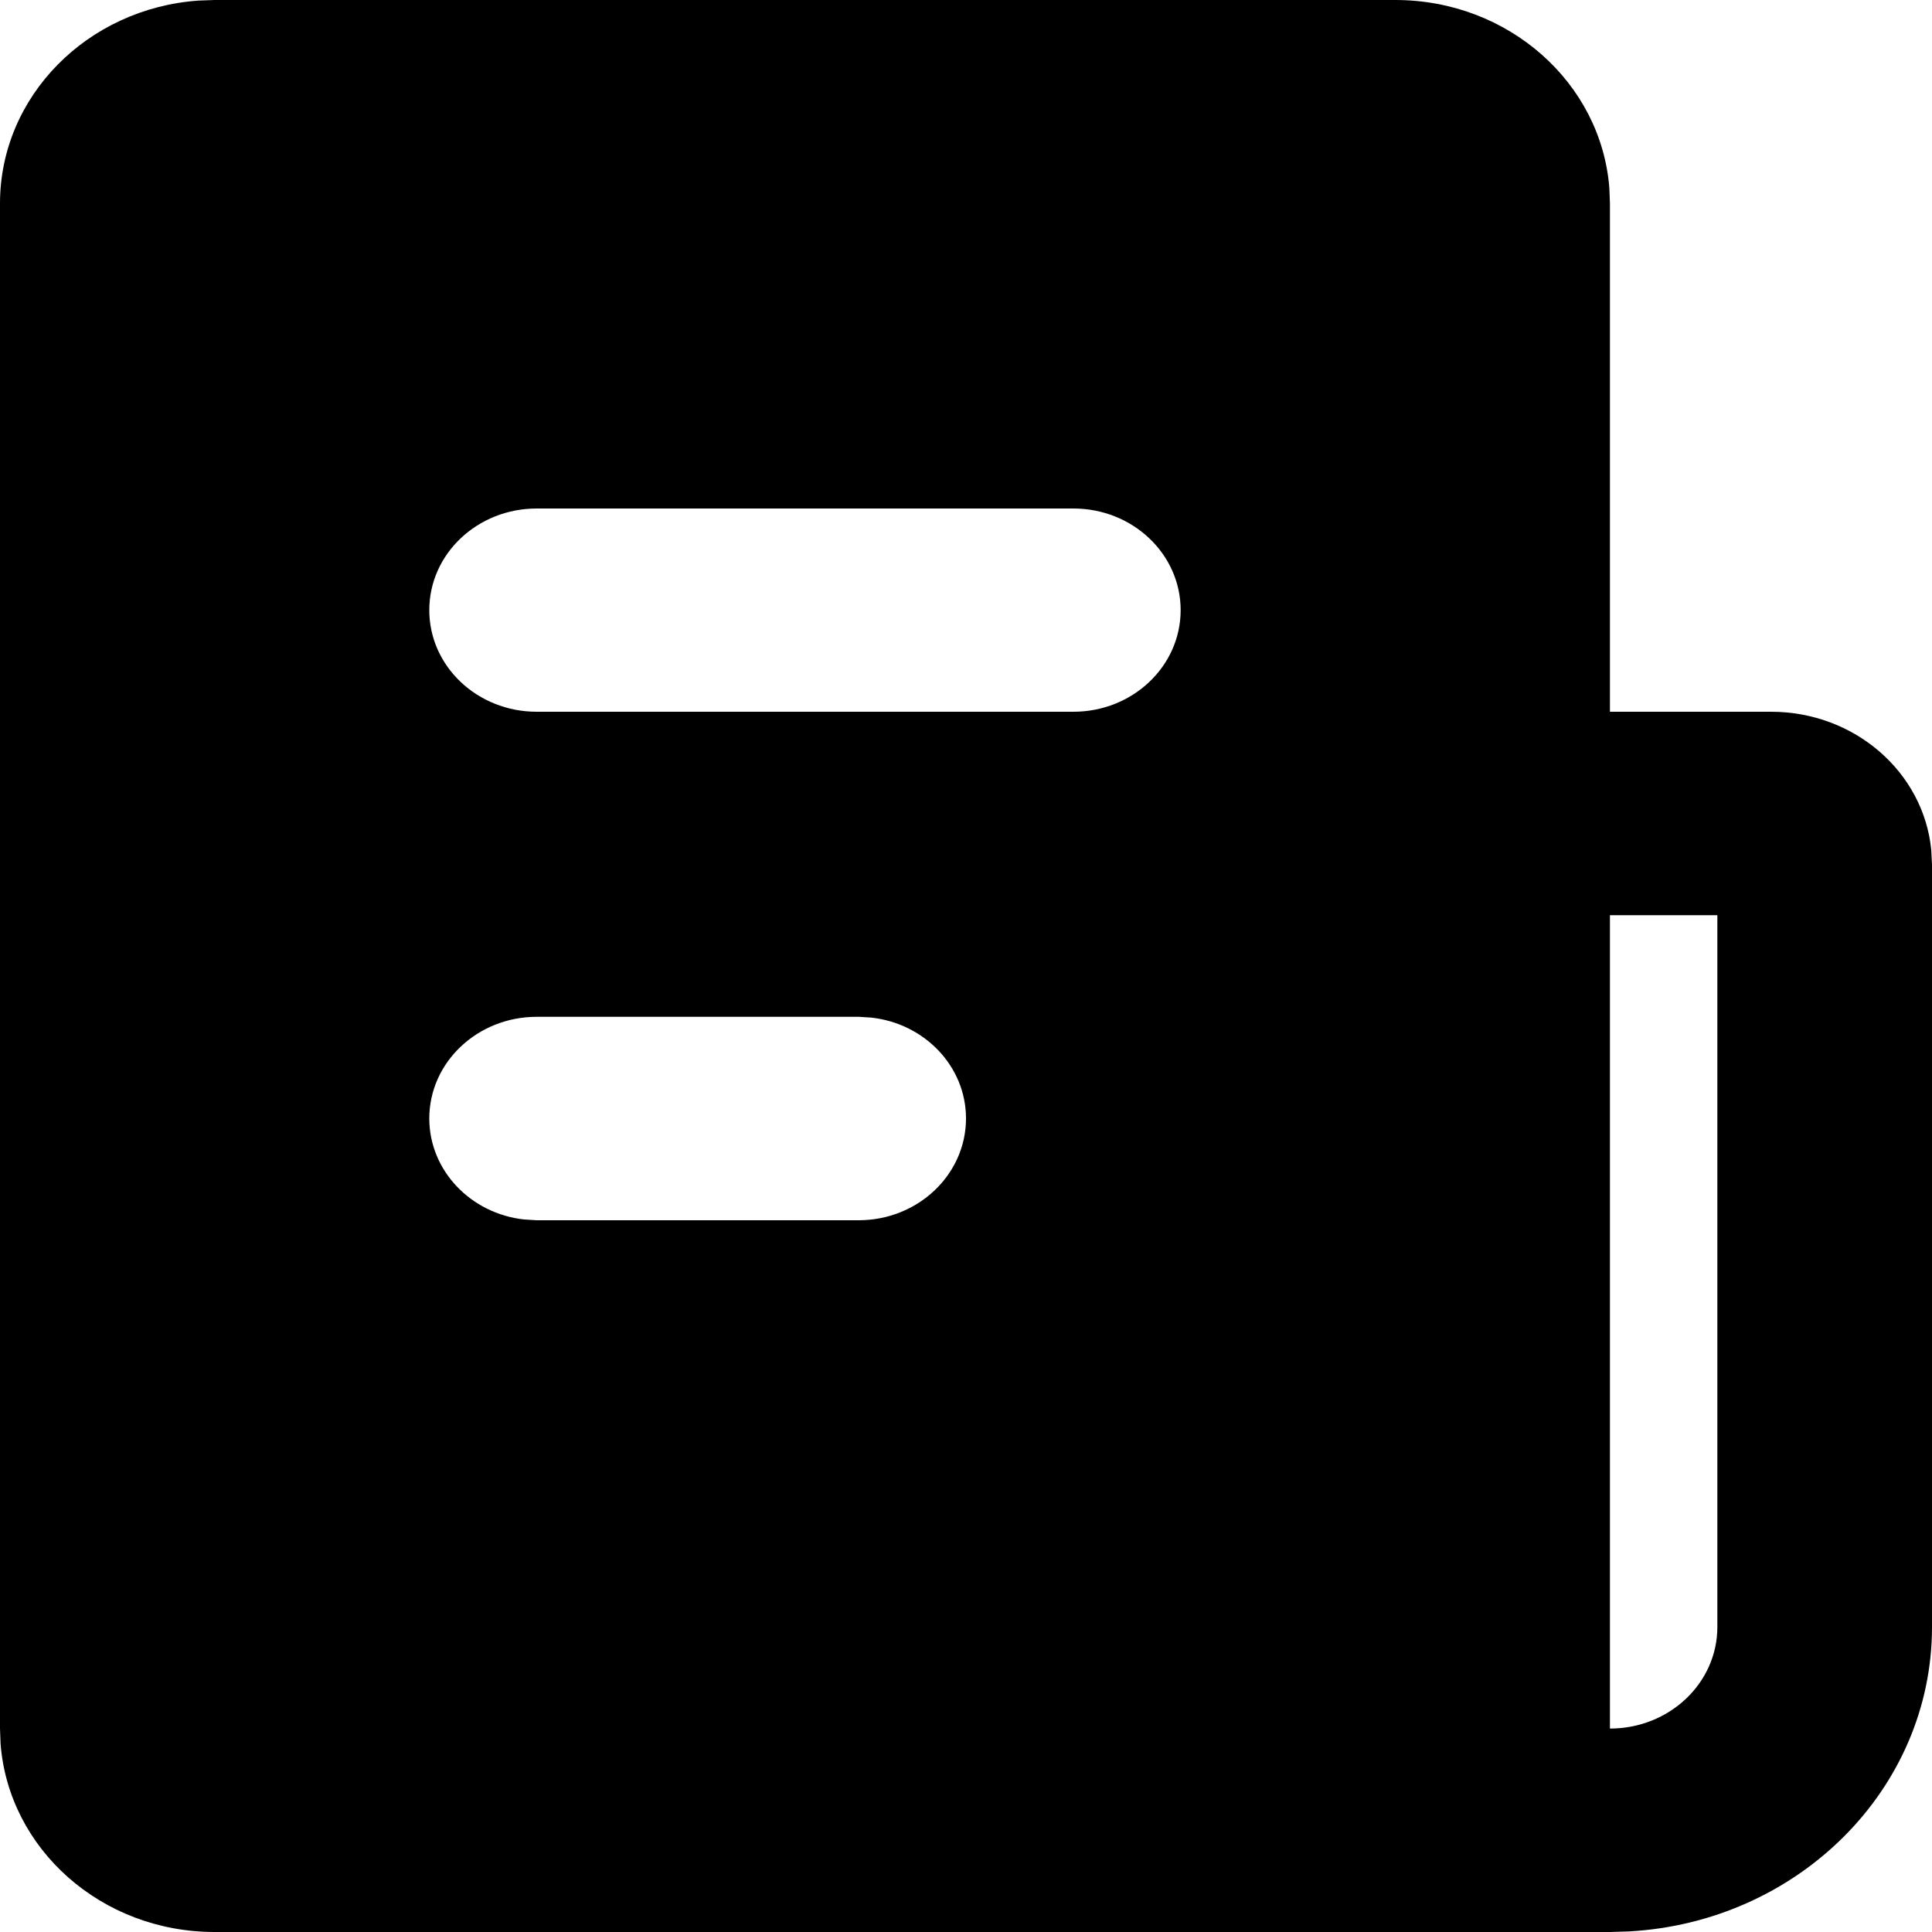 <svg width="10" height="10" viewBox="0 0 10 10" fill="none" xmlns="http://www.w3.org/2000/svg">
<path d="M7.222 0C7.808 0 8.288 0.429 8.33 0.974L8.333 1.053V3.684H9.167C9.6 3.684 9.956 3.997 9.996 4.398L10 4.474V8.421C10 9.262 9.306 9.949 8.431 9.997L8.333 10H1.111C0.525 10 0.045 9.571 0.003 9.026L0 8.947V1.053C0 0.498 0.453 0.043 1.028 0.003L1.111 0H7.222ZM8.889 4.737H8.333V8.947C8.64 8.947 8.889 8.712 8.889 8.421V4.737ZM4.444 5.263H2.778C2.471 5.263 2.222 5.499 2.222 5.789C2.222 6.059 2.437 6.282 2.713 6.312L2.778 6.316H4.444C4.751 6.316 5 6.08 5 5.789C5 5.52 4.786 5.297 4.509 5.267L4.444 5.263ZM5.556 2.632H2.778C2.471 2.632 2.222 2.867 2.222 3.158C2.222 3.449 2.471 3.684 2.778 3.684H5.556C5.862 3.684 6.111 3.449 6.111 3.158C6.111 2.867 5.862 2.632 5.556 2.632Z" fill="black"/>
</svg>
